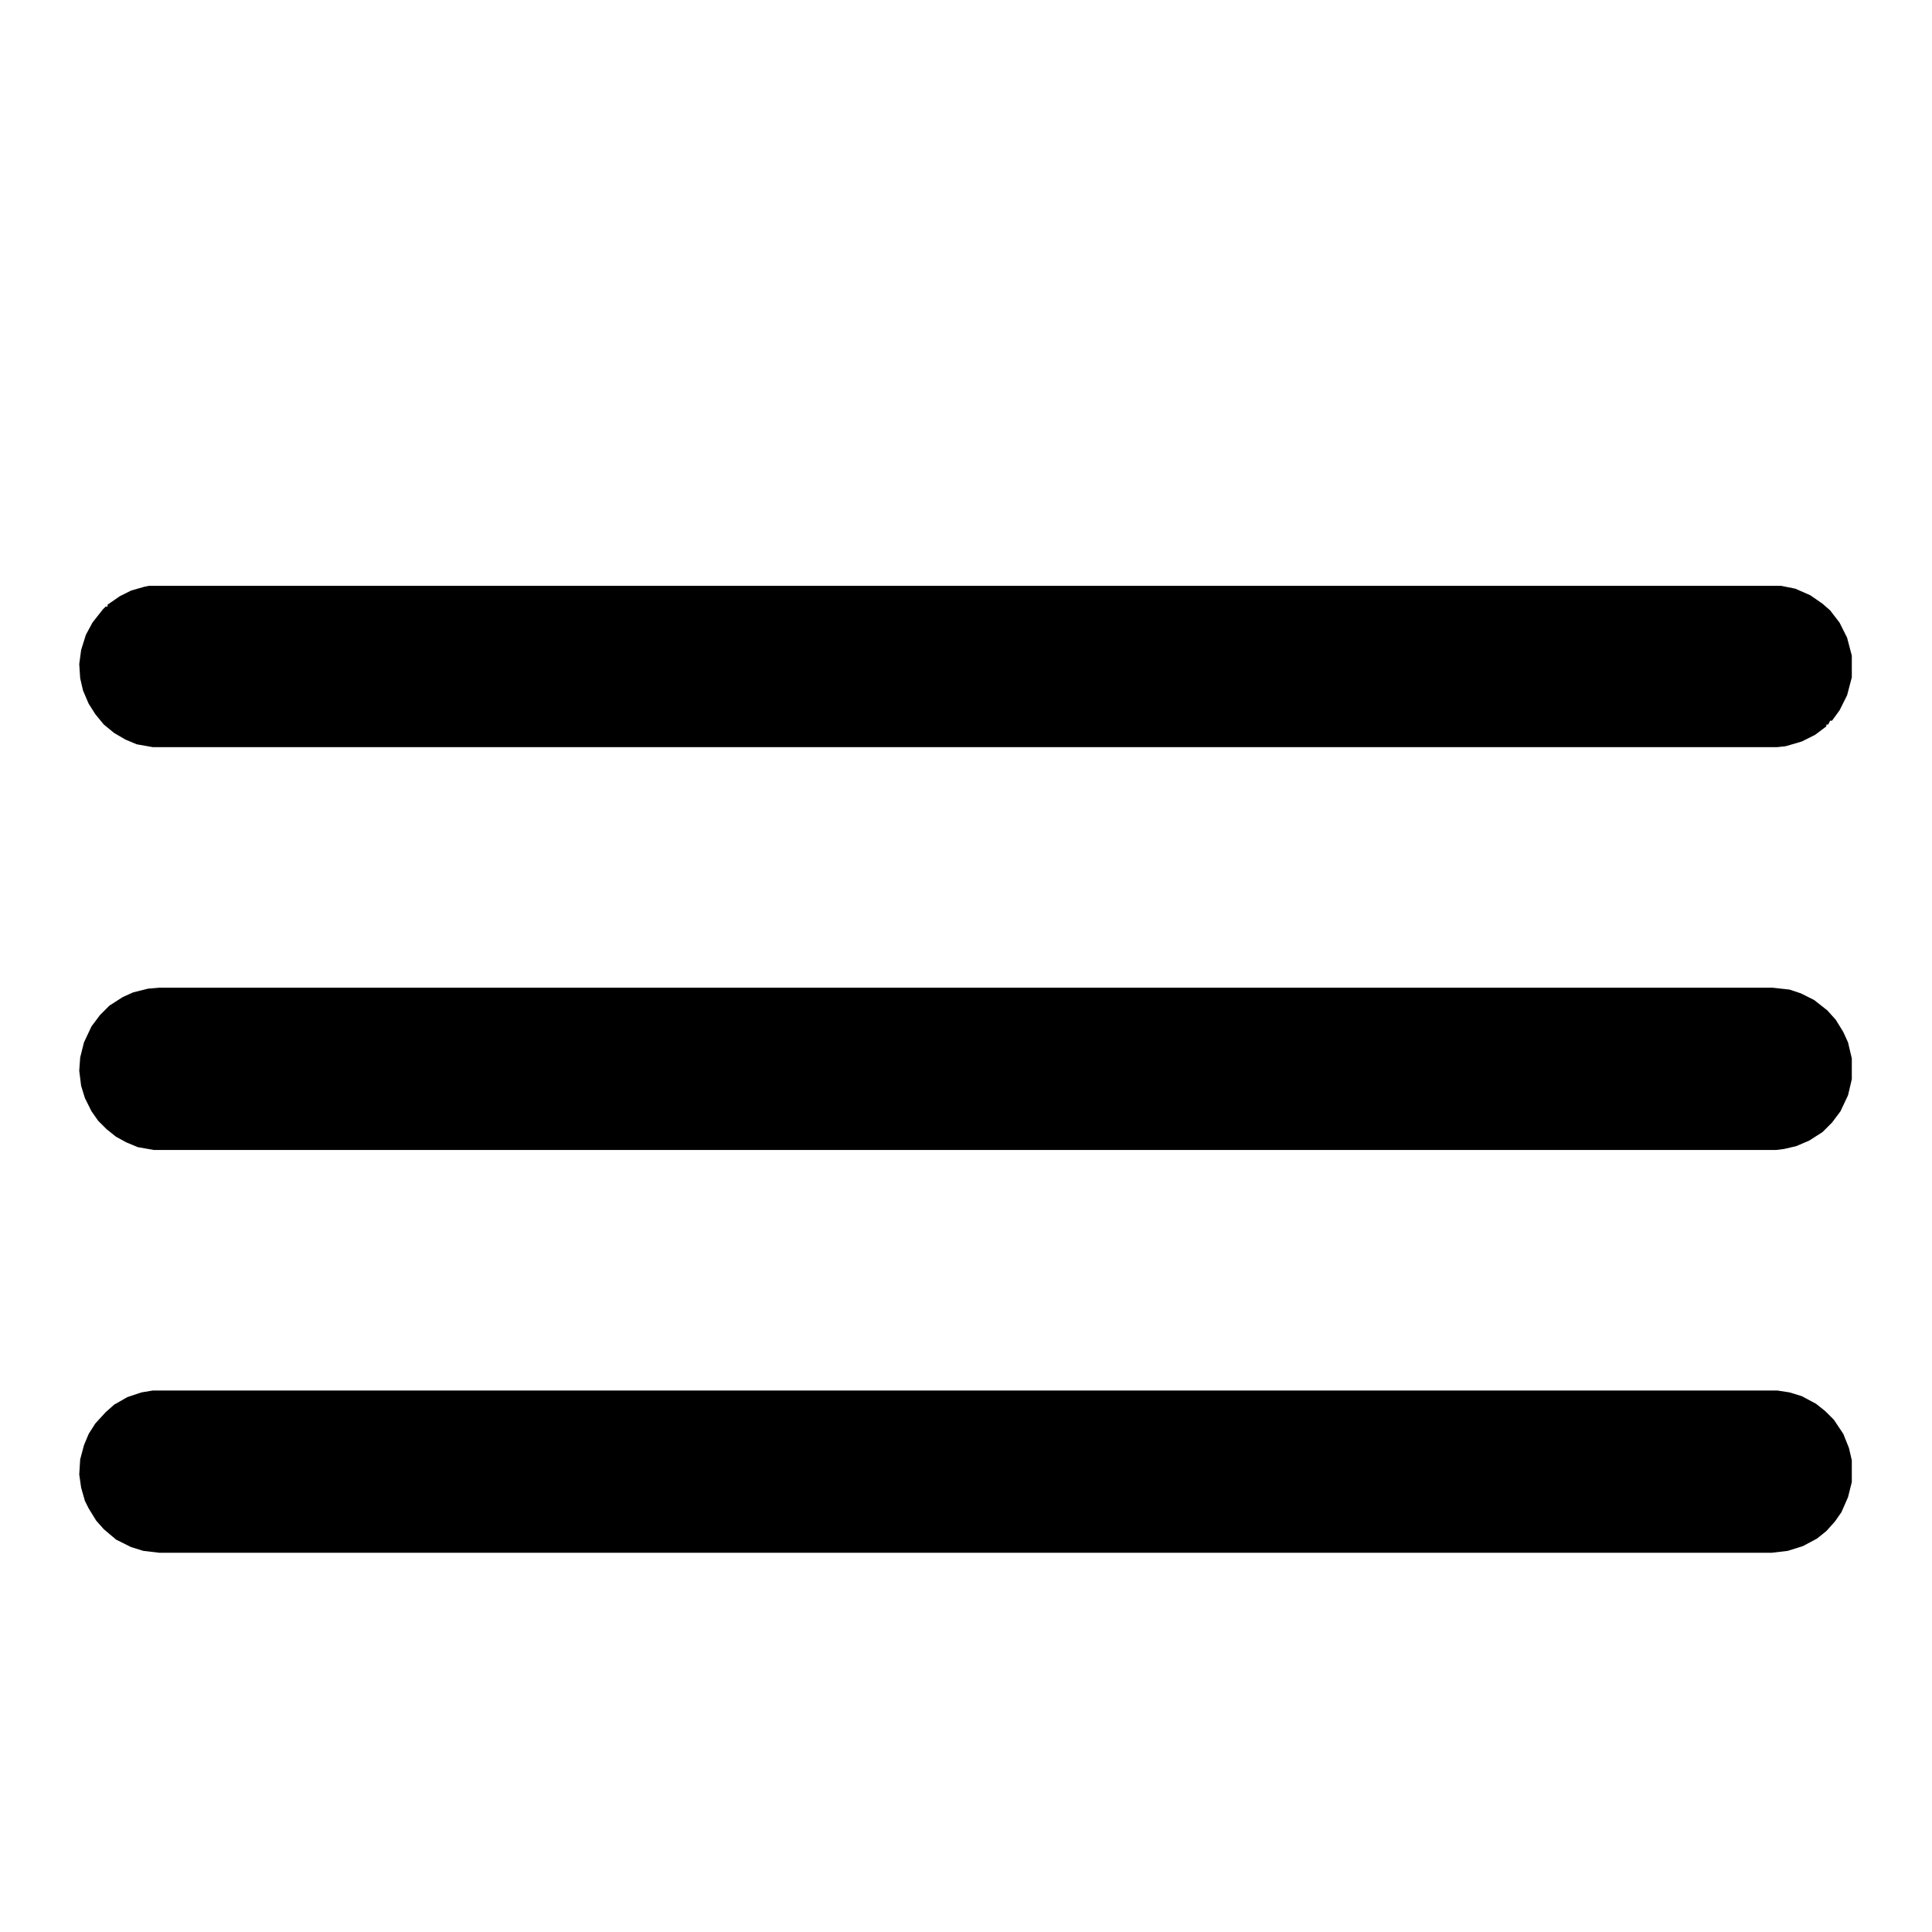 <?xml version="1.0" encoding="UTF-8"?>
<svg version="1.1" viewBox="0 0 2048 2048" width="512" height="512" xmlns="http://www.w3.org/2000/svg">
<path transform="translate(169,1047)" d="m0 0h1710l18 2 12 4 14 7 14 11 9 10 8 13 5 11 4 17v22l-4 17-8 17-9 12-10 10-14 9-14 6-13 3-8 1h-1720l-17-3-12-5-11-6-10-8-9-9-7-10-7-14-4-13-2-16 1-14 4-16 8-17 9-12 10-10 14-9 11-5 16-4z"/>
<path transform="translate(162,1474)" d="m0 0h1722l13 2 13 4 15 8 10 8 9 9 10 15 6 15 3 13v23l-4 16-7 16-7 10-9 10-10 8-15 8-16 5-17 2h-1709l-17-2-13-4-16-8-13-11-8-9-8-13-4-8-4-14-2-14 1-16 4-15 5-12 7-11 11-12 9-8 14-8 15-5z"/>
<path transform="translate(158,621)" d="m0 0h1730l15 3 16 7 13 9 8 7 10 13 8 16 5 19v23l-5 19-8 16-8 11h-2l-2 4h-2v2l-12 9-14 7-17 5-9 1h-1722l-17-3-12-5-12-7-11-9-9-11-7-11-6-14-3-13-1-15 2-15 5-16 7-13 11-14 3-3h2v-2l13-9 12-6 14-4z"/>
</svg>
